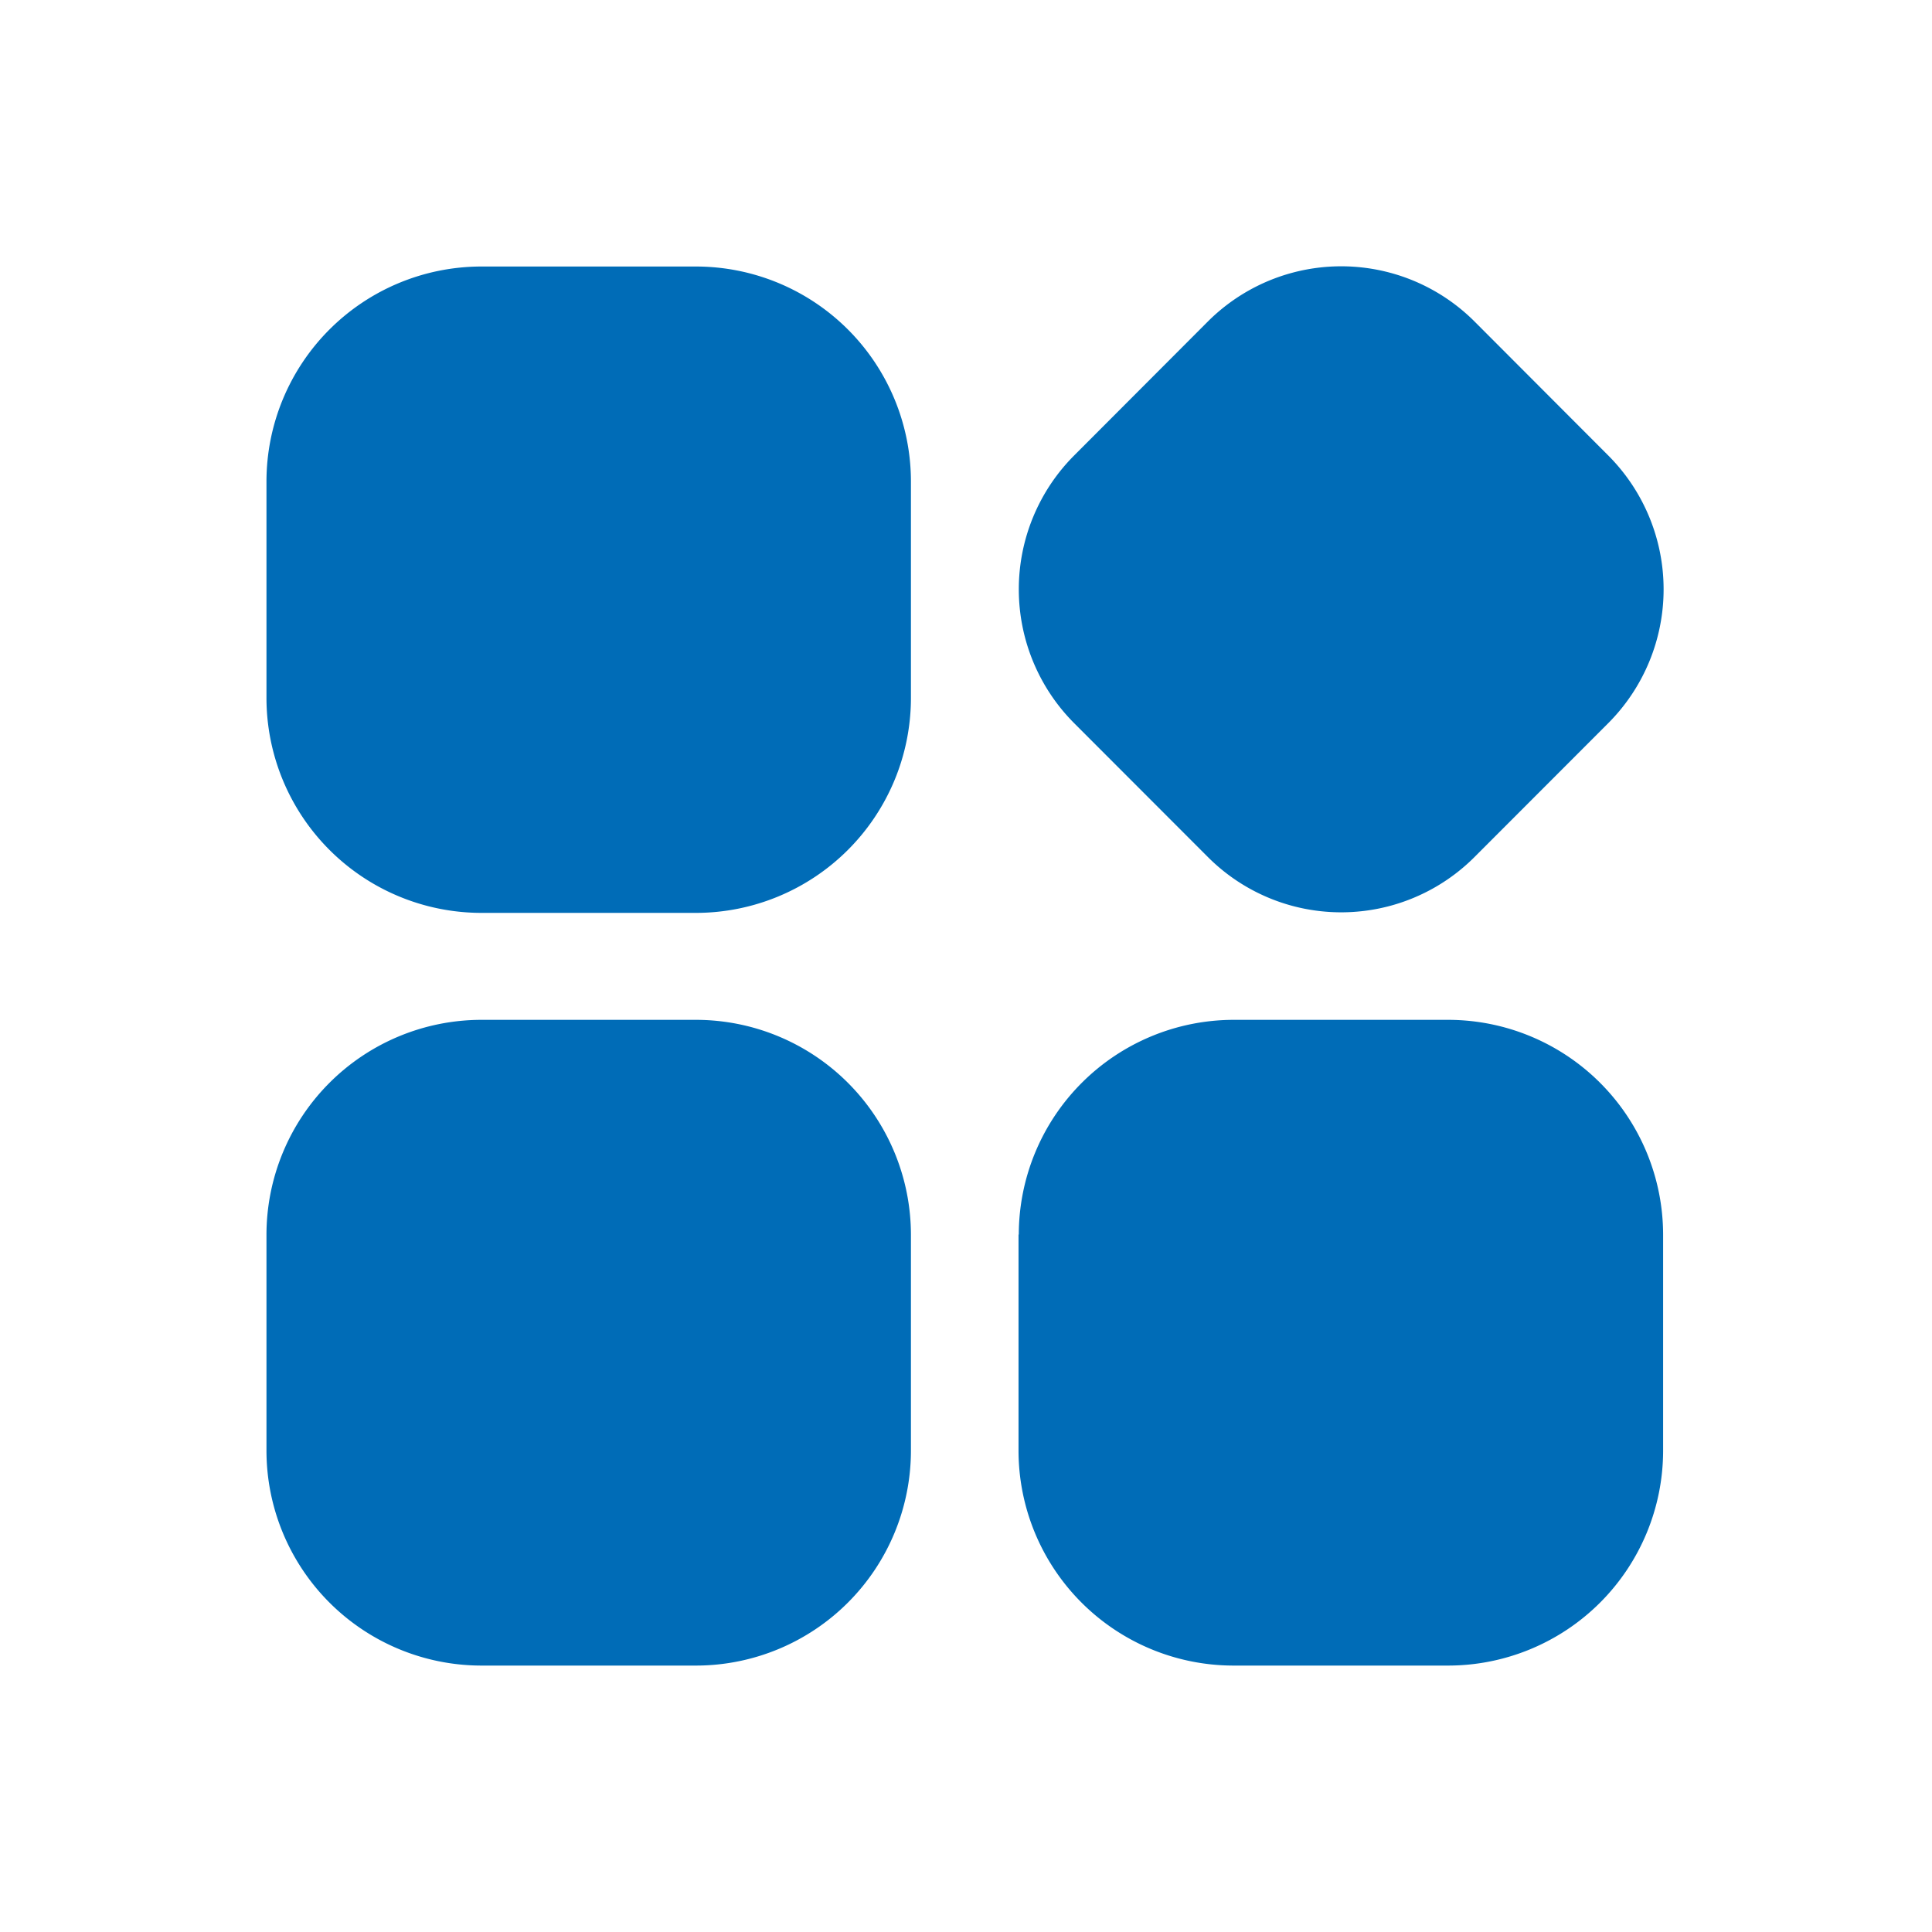 <?xml version="1.0" standalone="no"?><!DOCTYPE svg PUBLIC "-//W3C//DTD SVG 1.1//EN" "http://www.w3.org/Graphics/SVG/1.1/DTD/svg11.dtd"><svg t="1575016147103" class="icon" viewBox="0 0 1024 1024" version="1.1" xmlns="http://www.w3.org/2000/svg" p-id="1388" width="128" height="128" xmlns:xlink="http://www.w3.org/1999/xlink"><defs><style type="text/css"></style></defs><path d="M141.236 654.465a113.993 113.993 0 0 1 113.724-113.926H369.088a113.993 113.993 0 0 1 113.724 113.926v114.6A113.993 113.993 0 0 1 369.088 882.789H254.96A113.993 113.993 0 0 1 141.236 768.795v-114.6z m0-399.212A113.993 113.993 0 0 1 254.96 141.26H369.088a113.993 113.993 0 0 1 113.724 113.993v114.6A113.993 113.993 0 0 1 369.088 483.846H254.96A113.993 113.993 0 0 1 141.236 369.516v-114.6zM640.083 170.517a99.972 99.972 0 0 1 141.565 1e-8l70.917 71.052a100.443 100.443 0 0 1 0 141.565L781.647 454.118a99.837 99.837 0 0 1-141.565 0L569.165 383.133a100.443 100.443 0 0 1 1e-8-141.565zM539.976 654.465a113.993 113.993 0 0 1 113.724-113.926h114.061a113.993 113.993 0 0 1 113.724 113.926v114.6A113.993 113.993 0 0 1 767.558 882.789H653.565a113.993 113.993 0 0 1-113.724-113.993v-114.6z m0 0" fill="#006cb7" p-id="1389"></path></svg>